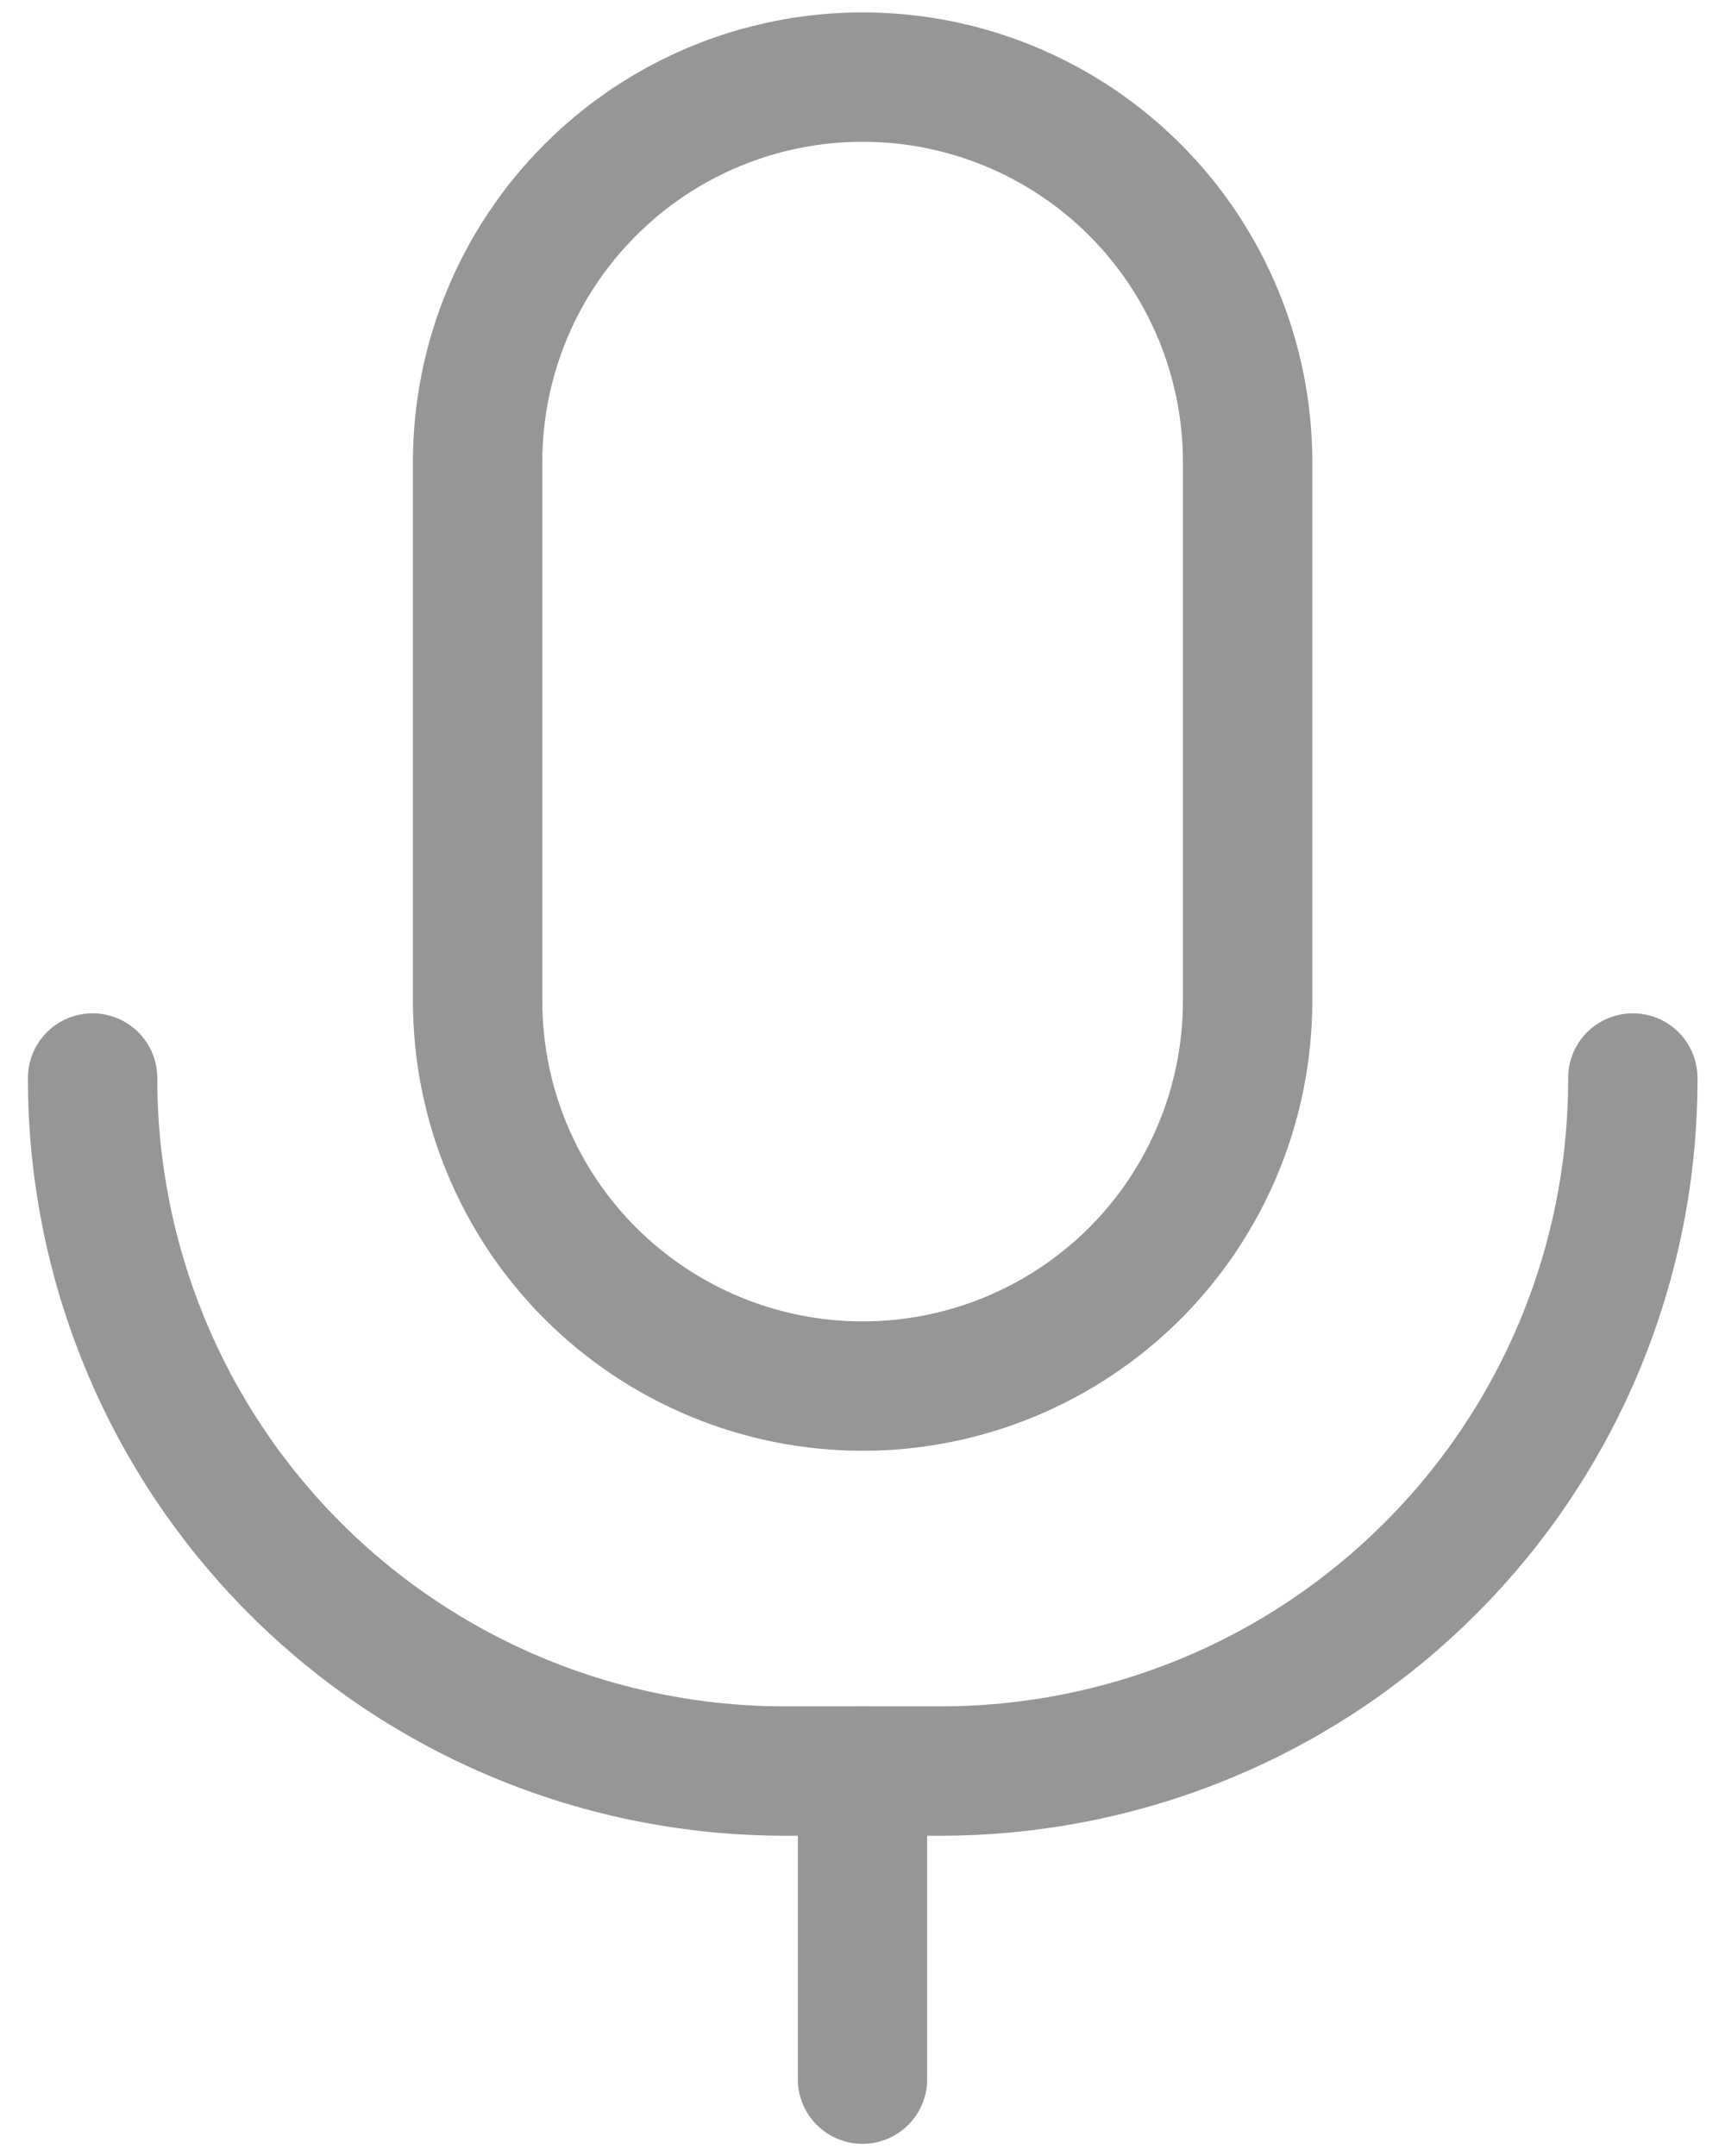 <svg width="16" height="20" viewBox="0 0 16 20" fill="none" xmlns="http://www.w3.org/2000/svg">
    <path d="M11.572 9.286C11.572 10.233 11.196 11.142 10.527 11.812C9.857 12.481 8.948 12.858 8.001 12.858C7.054 12.858 6.146 12.481 5.476 11.812C4.806 11.142 4.43 10.233 4.43 9.286V4.286C4.43 3.339 4.806 2.431 5.476 1.761C6.146 1.091 7.054 0.715 8.001 0.715C8.948 0.715 9.857 1.091 10.527 1.761C11.196 2.431 11.572 3.339 11.572 4.286V9.286Z" stroke="#969696" stroke-width="1.2" stroke-linecap="round" stroke-linejoin="round"/>
    <path d="M15.145 10C15.147 10.845 14.982 11.681 14.66 12.462C14.337 13.243 13.864 13.953 13.266 14.55C12.669 15.147 11.96 15.621 11.179 15.943C10.398 16.265 9.561 16.43 8.717 16.429H7.288C6.443 16.43 5.606 16.265 4.826 15.943C4.045 15.621 3.335 15.147 2.738 14.55C2.141 13.953 1.667 13.243 1.345 12.462C1.023 11.681 0.858 10.845 0.859 10" stroke="#969696" stroke-width="1.2" stroke-linecap="round" stroke-linejoin="round"/>
    <path d="M8 16.43V19.287" stroke="#969696" stroke-width="1.2" stroke-linecap="round" stroke-linejoin="round"/>
</svg>
